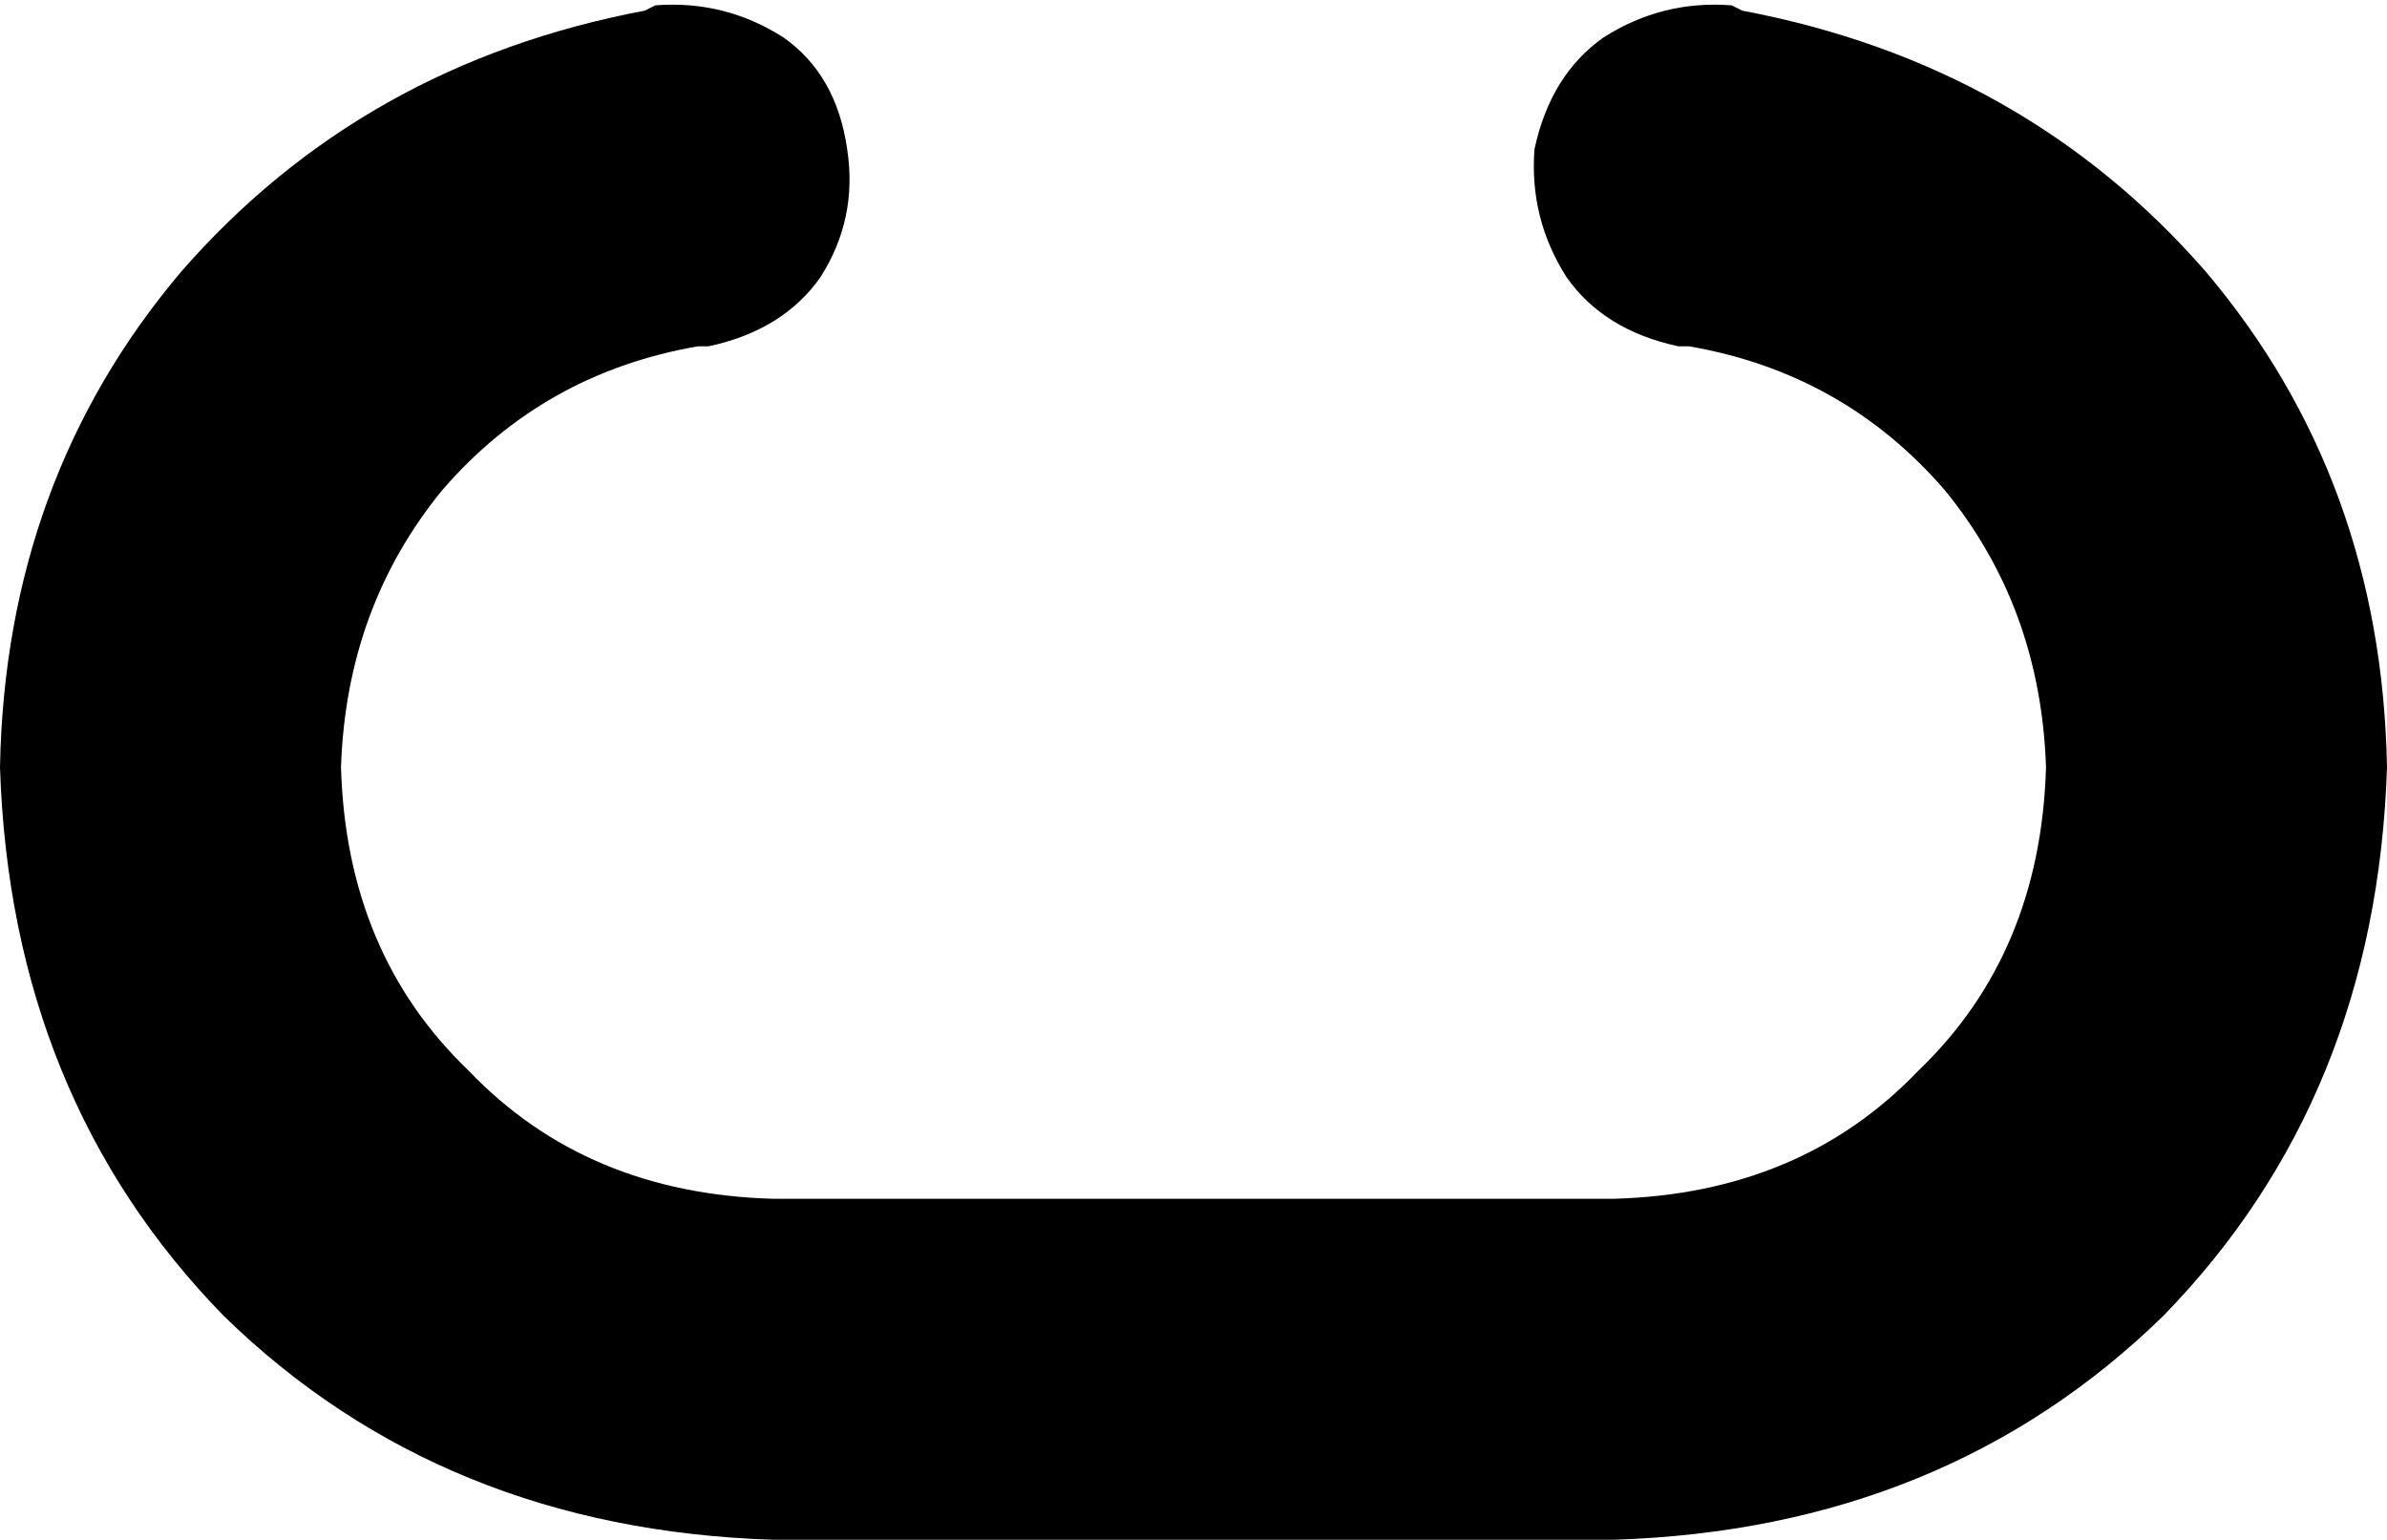<svg xmlns="http://www.w3.org/2000/svg" viewBox="0 0 448 289">
    <path d="M 448 144 Q 446 206 406 247 L 406 247 Q 365 287 303 289 L 145 289 Q 83 287 42 247 Q 2 206 0 144 Q 1 90 34 51 Q 68 12 121 2 L 123 1 Q 136 0 147 7 Q 157 14 159 28 Q 161 41 154 52 Q 147 62 133 65 L 131 65 Q 102 70 83 92 Q 65 114 64 144 Q 65 179 88 201 Q 110 224 145 225 L 303 225 Q 338 224 360 201 Q 383 179 384 144 Q 383 114 365 92 Q 346 70 317 65 L 315 65 Q 301 62 294 52 Q 287 41 288 28 Q 291 14 301 7 Q 312 0 325 1 L 327 2 Q 380 12 414 51 Q 447 90 448 144 L 448 144 Z"/>
</svg>

